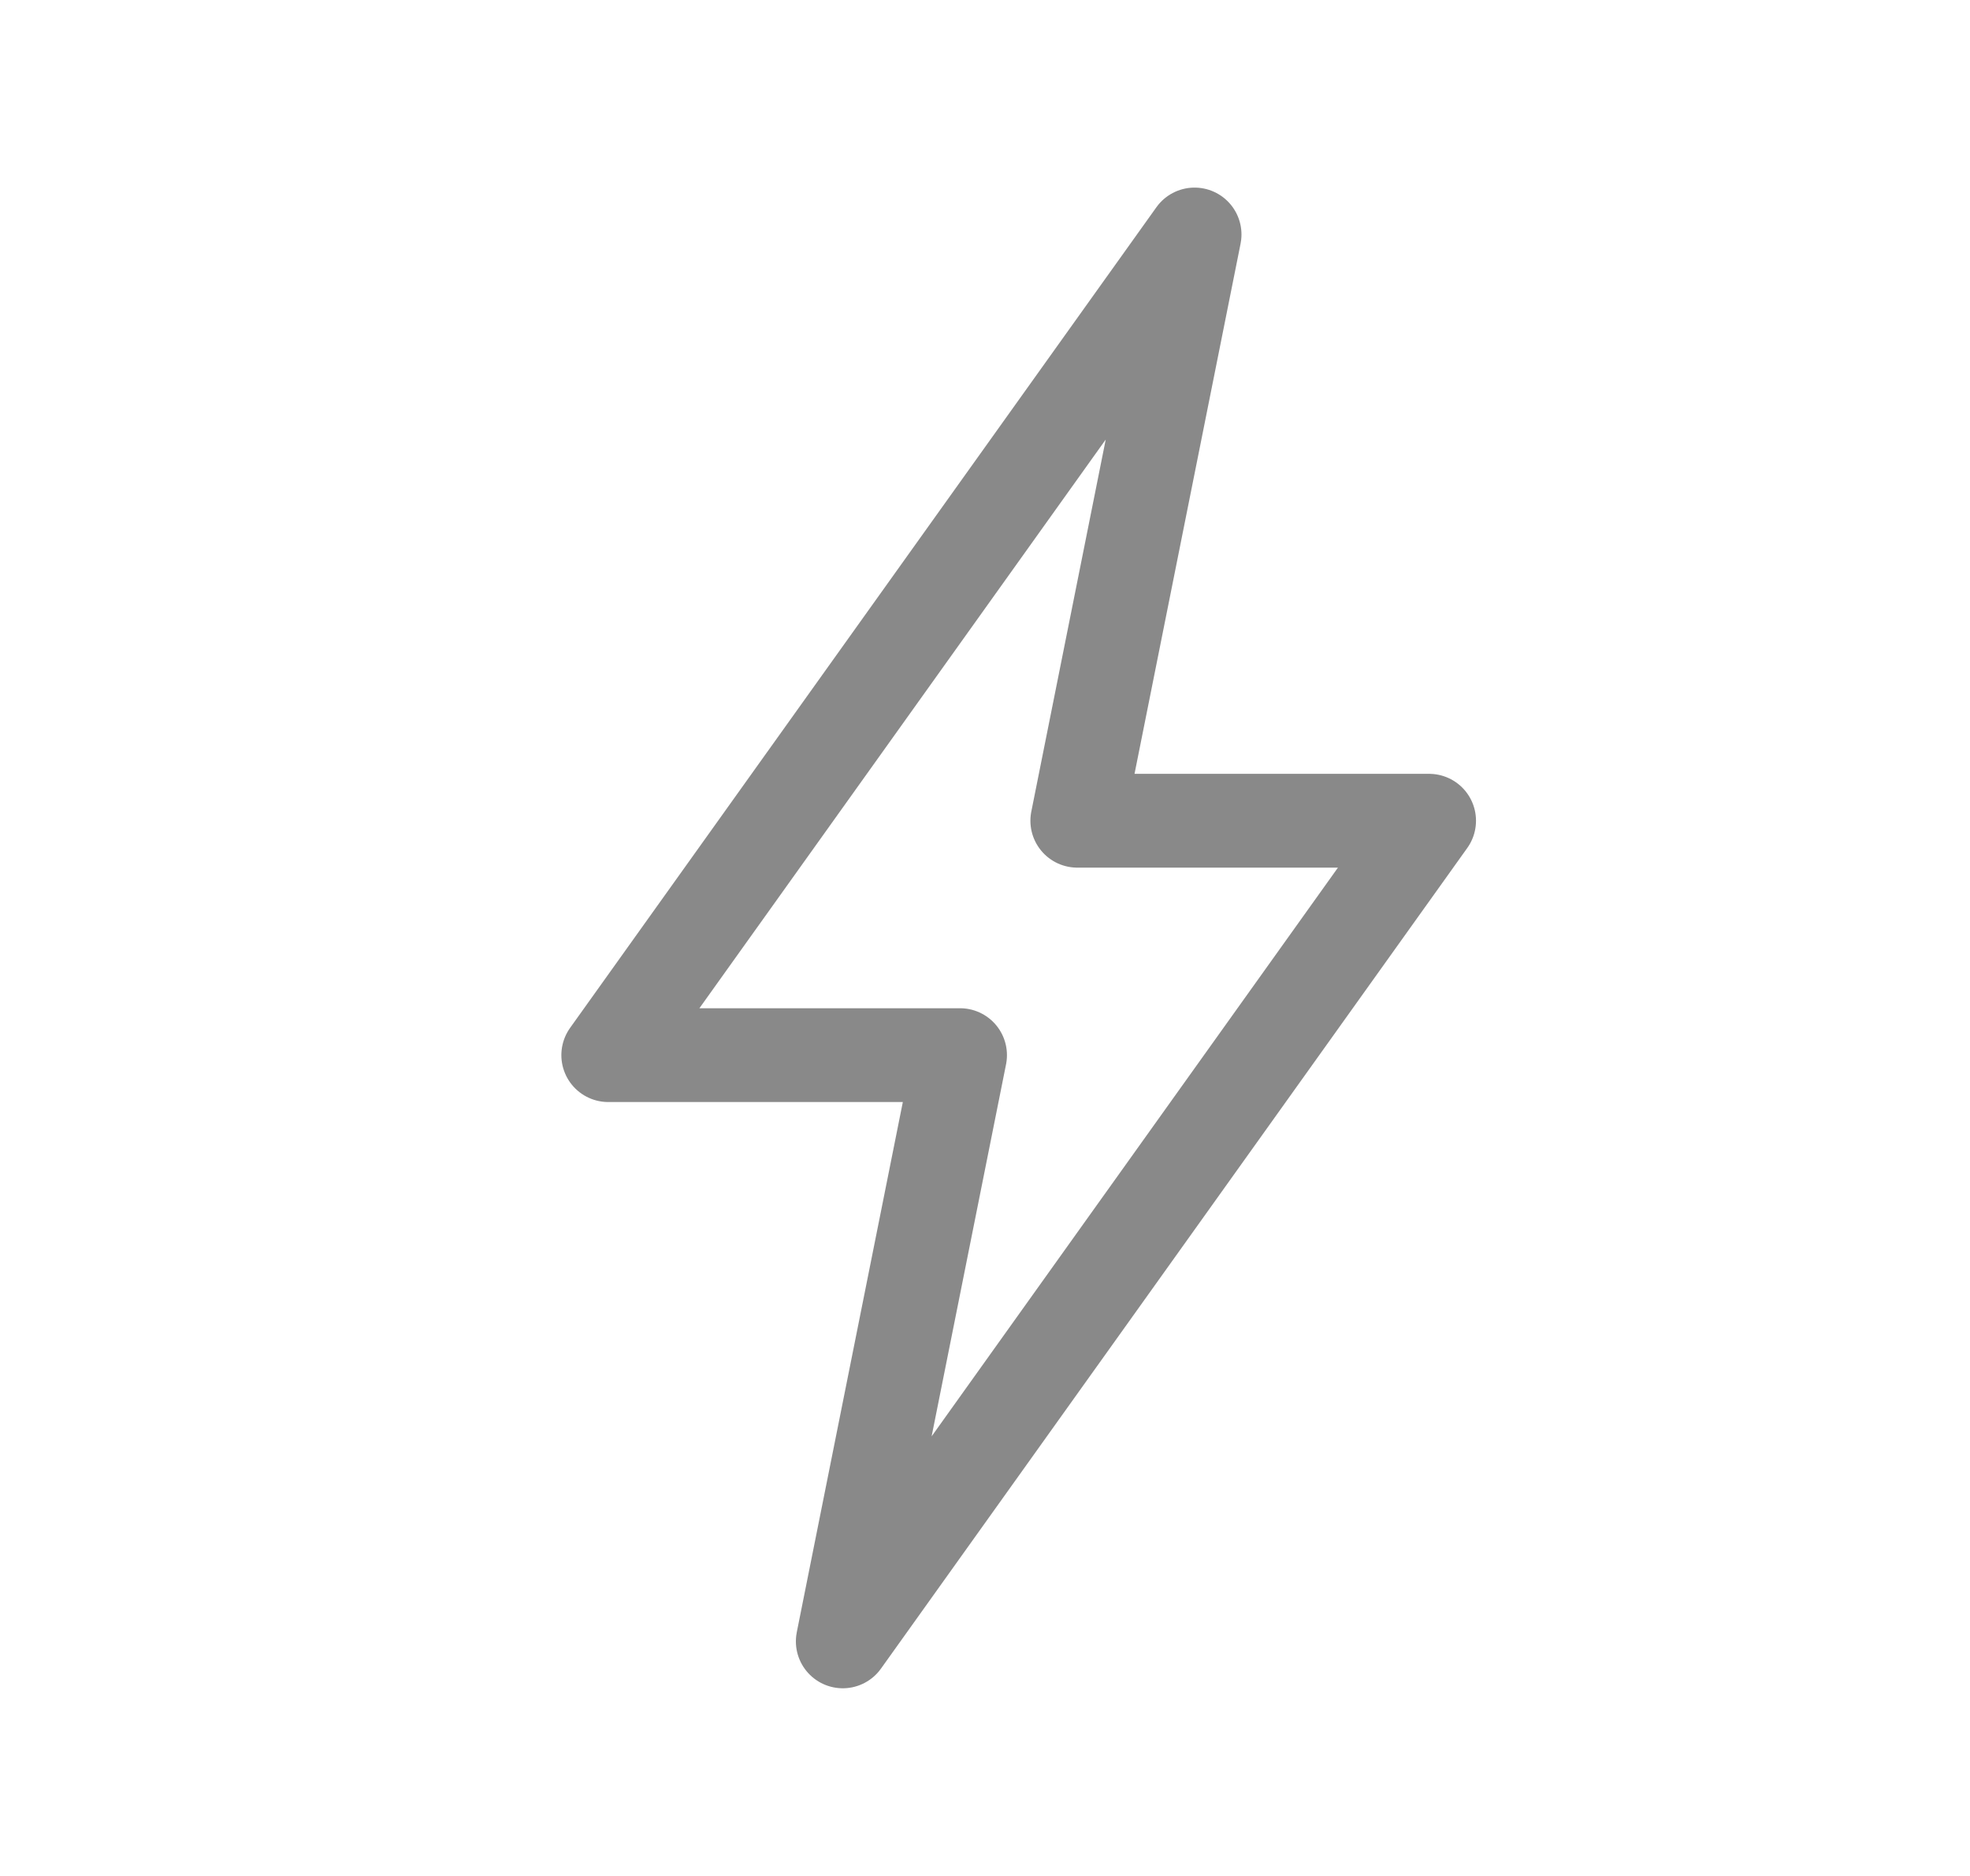 <svg width="21" height="20" viewBox="0 0 21 20" fill="none" xmlns="http://www.w3.org/2000/svg">
<path fill-rule="evenodd" clip-rule="evenodd" d="M12.734 2.5L11.484 8.75H15.234L8.984 17.499L10.234 11.249H6.484L12.734 2.5Z" stroke="#898989" stroke-linecap="round" stroke-linejoin="round"/>
</svg>
